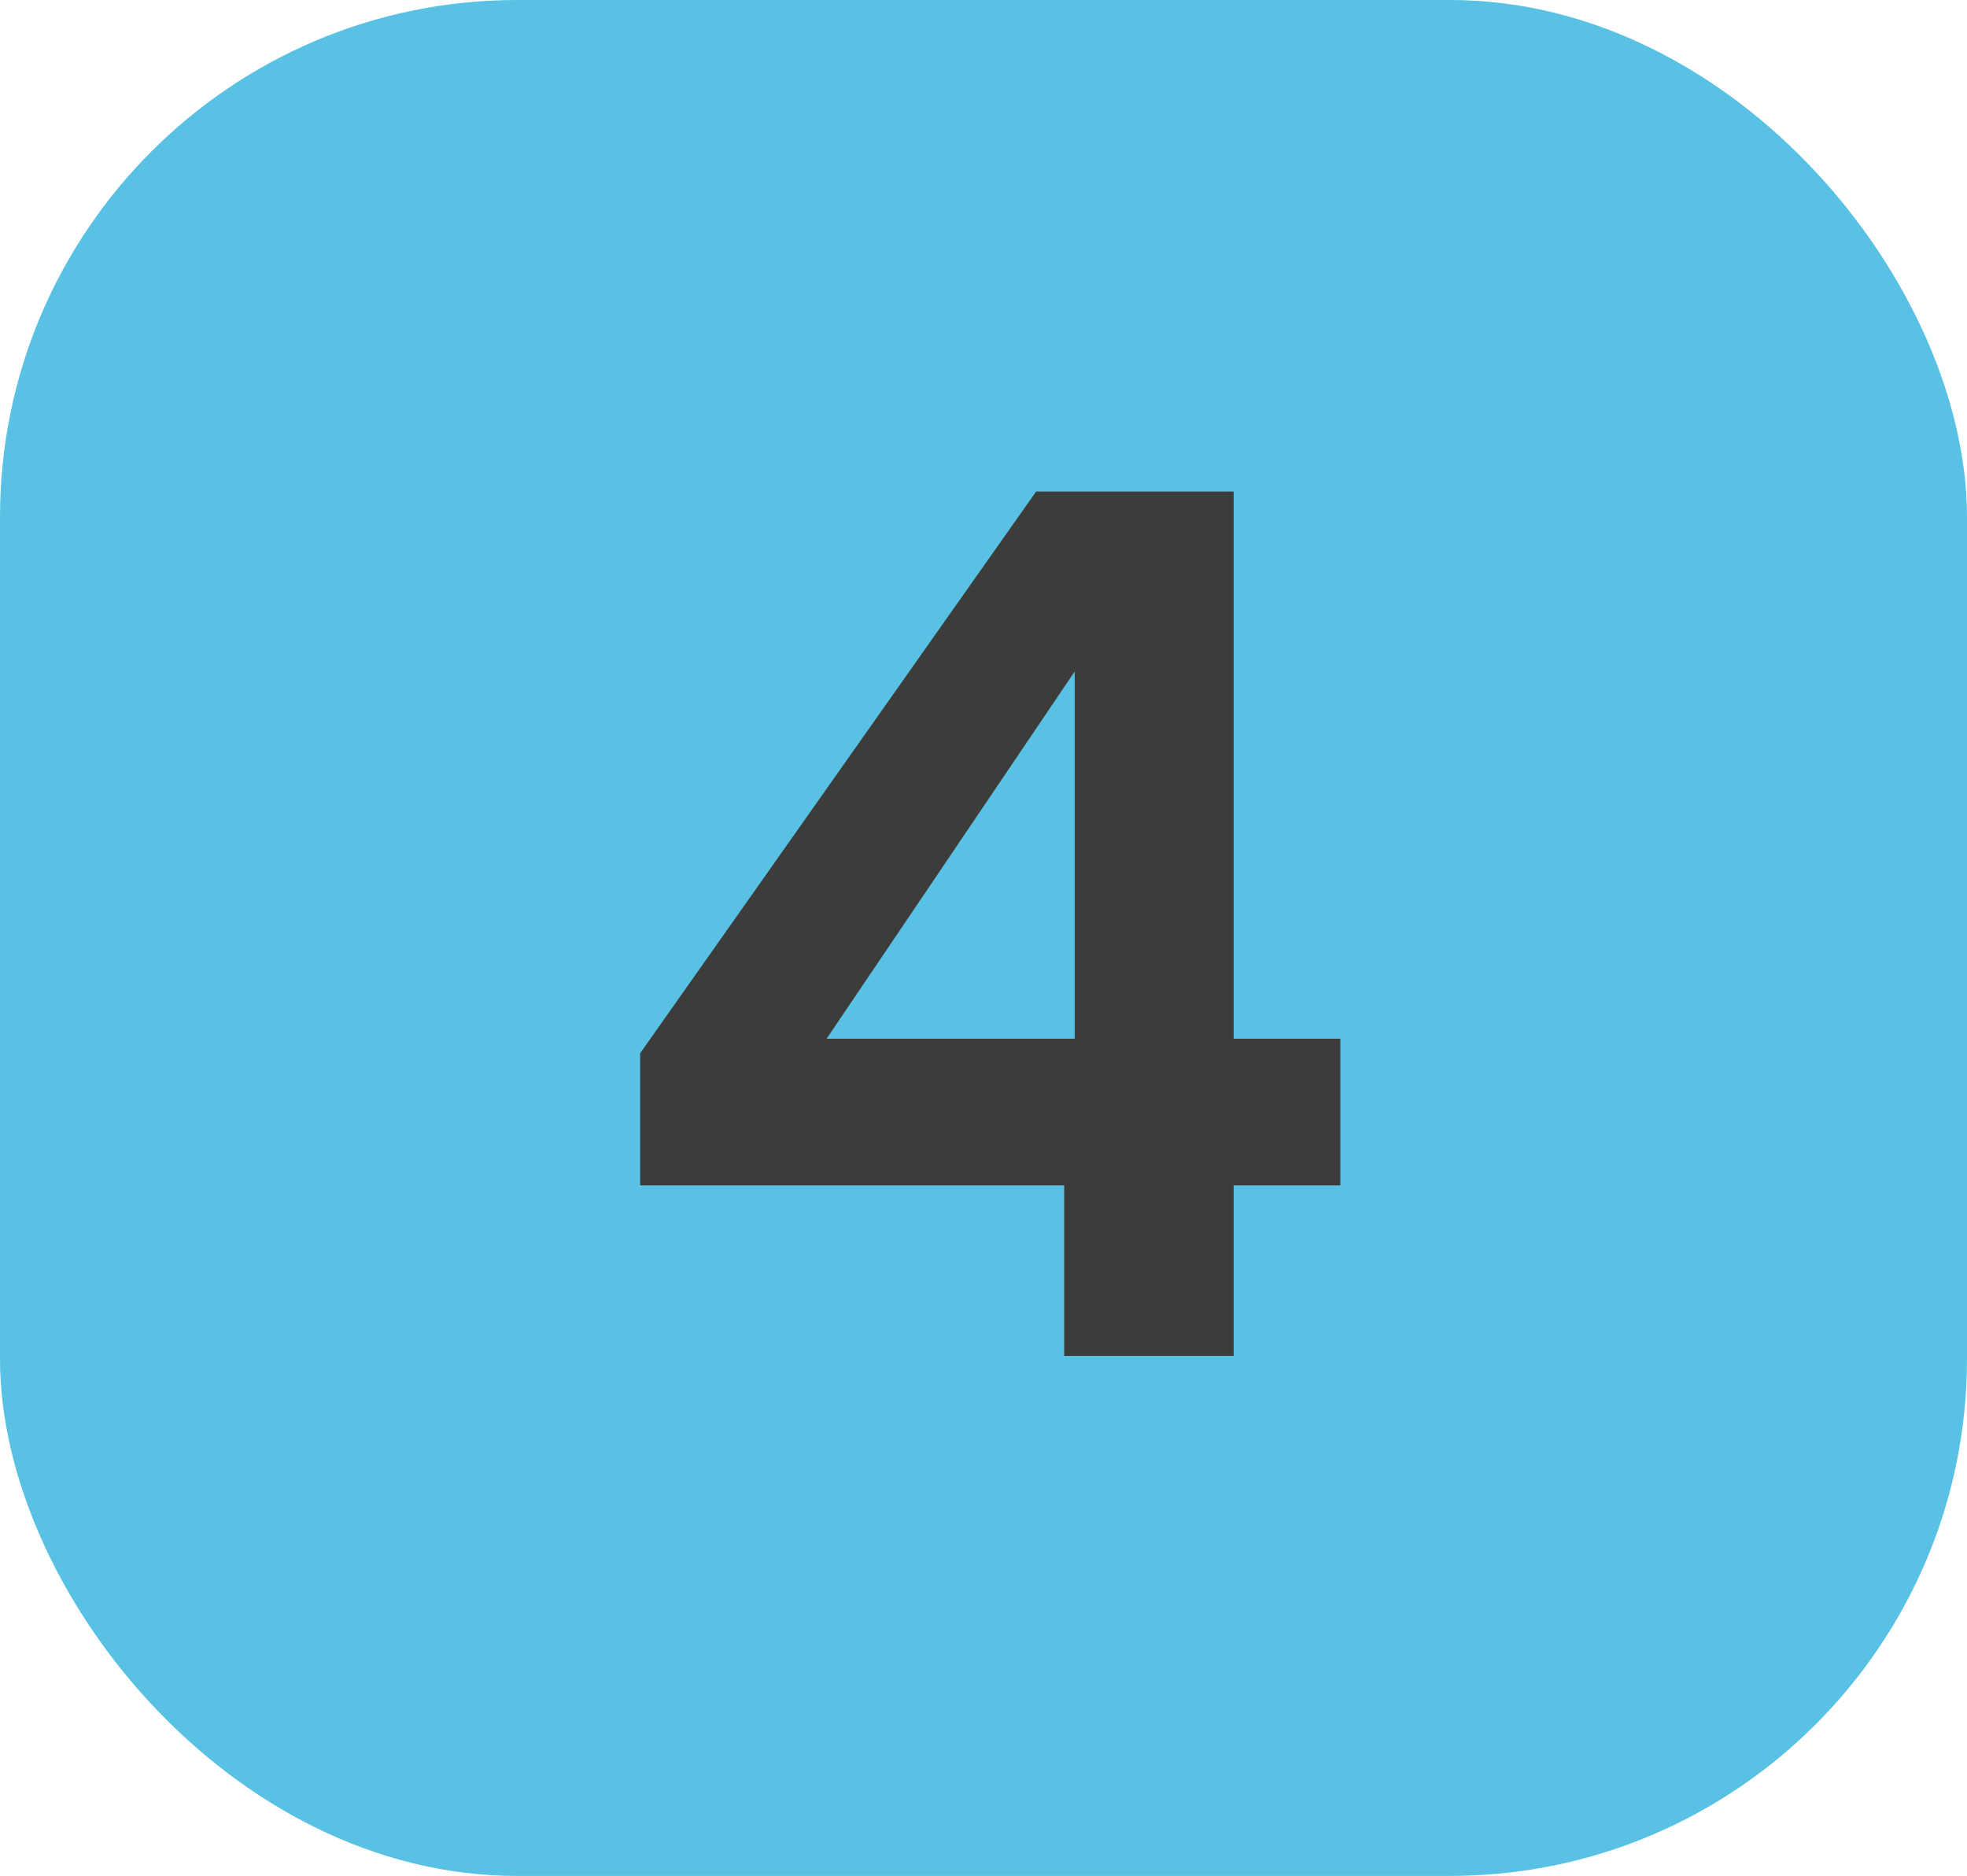 <?xml version="1.0" encoding="UTF-8"?><svg id="Layer_13" xmlns="http://www.w3.org/2000/svg" viewBox="0 0 73.01 69.62"><defs><style>.cls-1{fill:#59c2e4;}.cls-2{fill:#3c3c3b;}</style></defs><rect class="cls-1" width="73.01" height="69.62" rx="19.19" ry="19.19"/><path class="cls-2" d="M23.76,43.99v-4.9l14.7-20.85h7.33v20.31h3.96v5.44h-3.96v6.33h-6.29v-6.33h-15.73Zm16.13-19.07l-9.21,13.63h9.21v-13.63Z"/></svg>